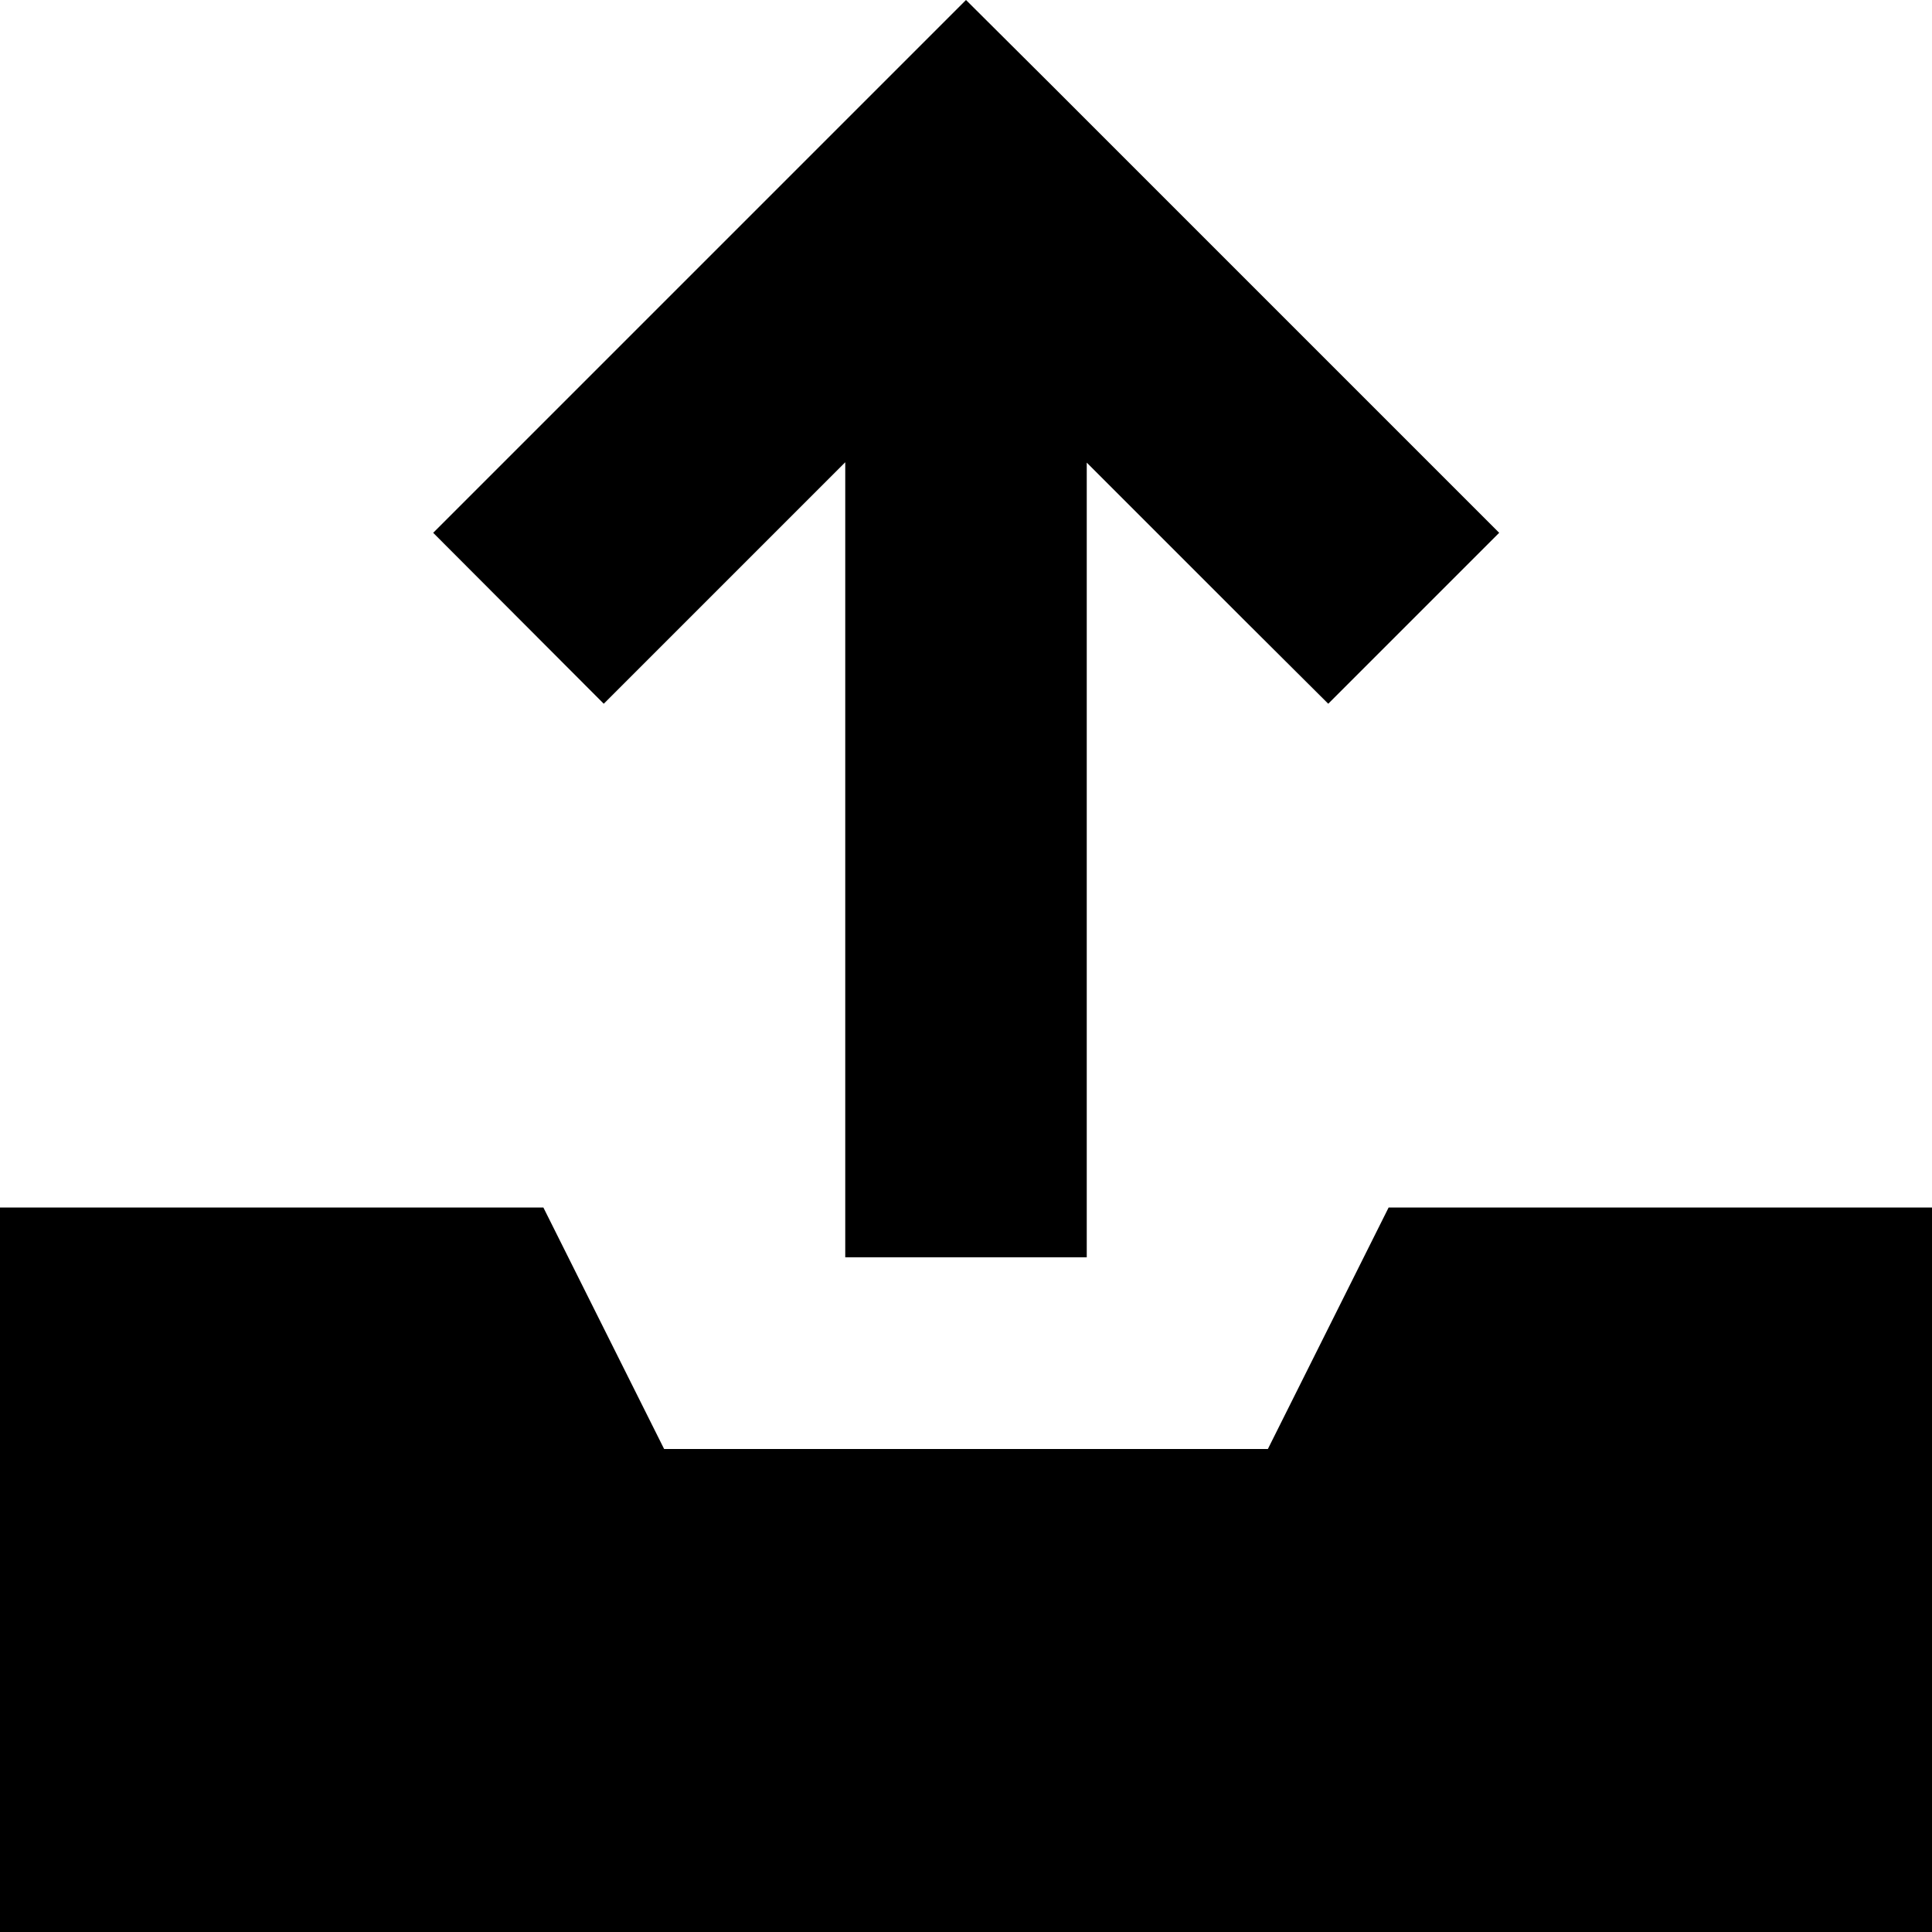 <svg xmlns="http://www.w3.org/2000/svg" viewBox="0 0 512 512"><path class="pr-icon-duotone-secondary" d="M0 320L0 512l512 0 0-192-144 0-32 64-160 0-32-64L0 320z"/><path class="pr-icon-duotone-primary" d="M288 333.3l0-32 0-178.7 41.4 41.4L352 186.5l45.3-45.3-22.6-22.6-96-96L256 0 233.4 22.6l-96 96-22.6 22.6L160 186.5l22.6-22.6L224 122.5l0 178.7 0 32 64 0z"/></svg>